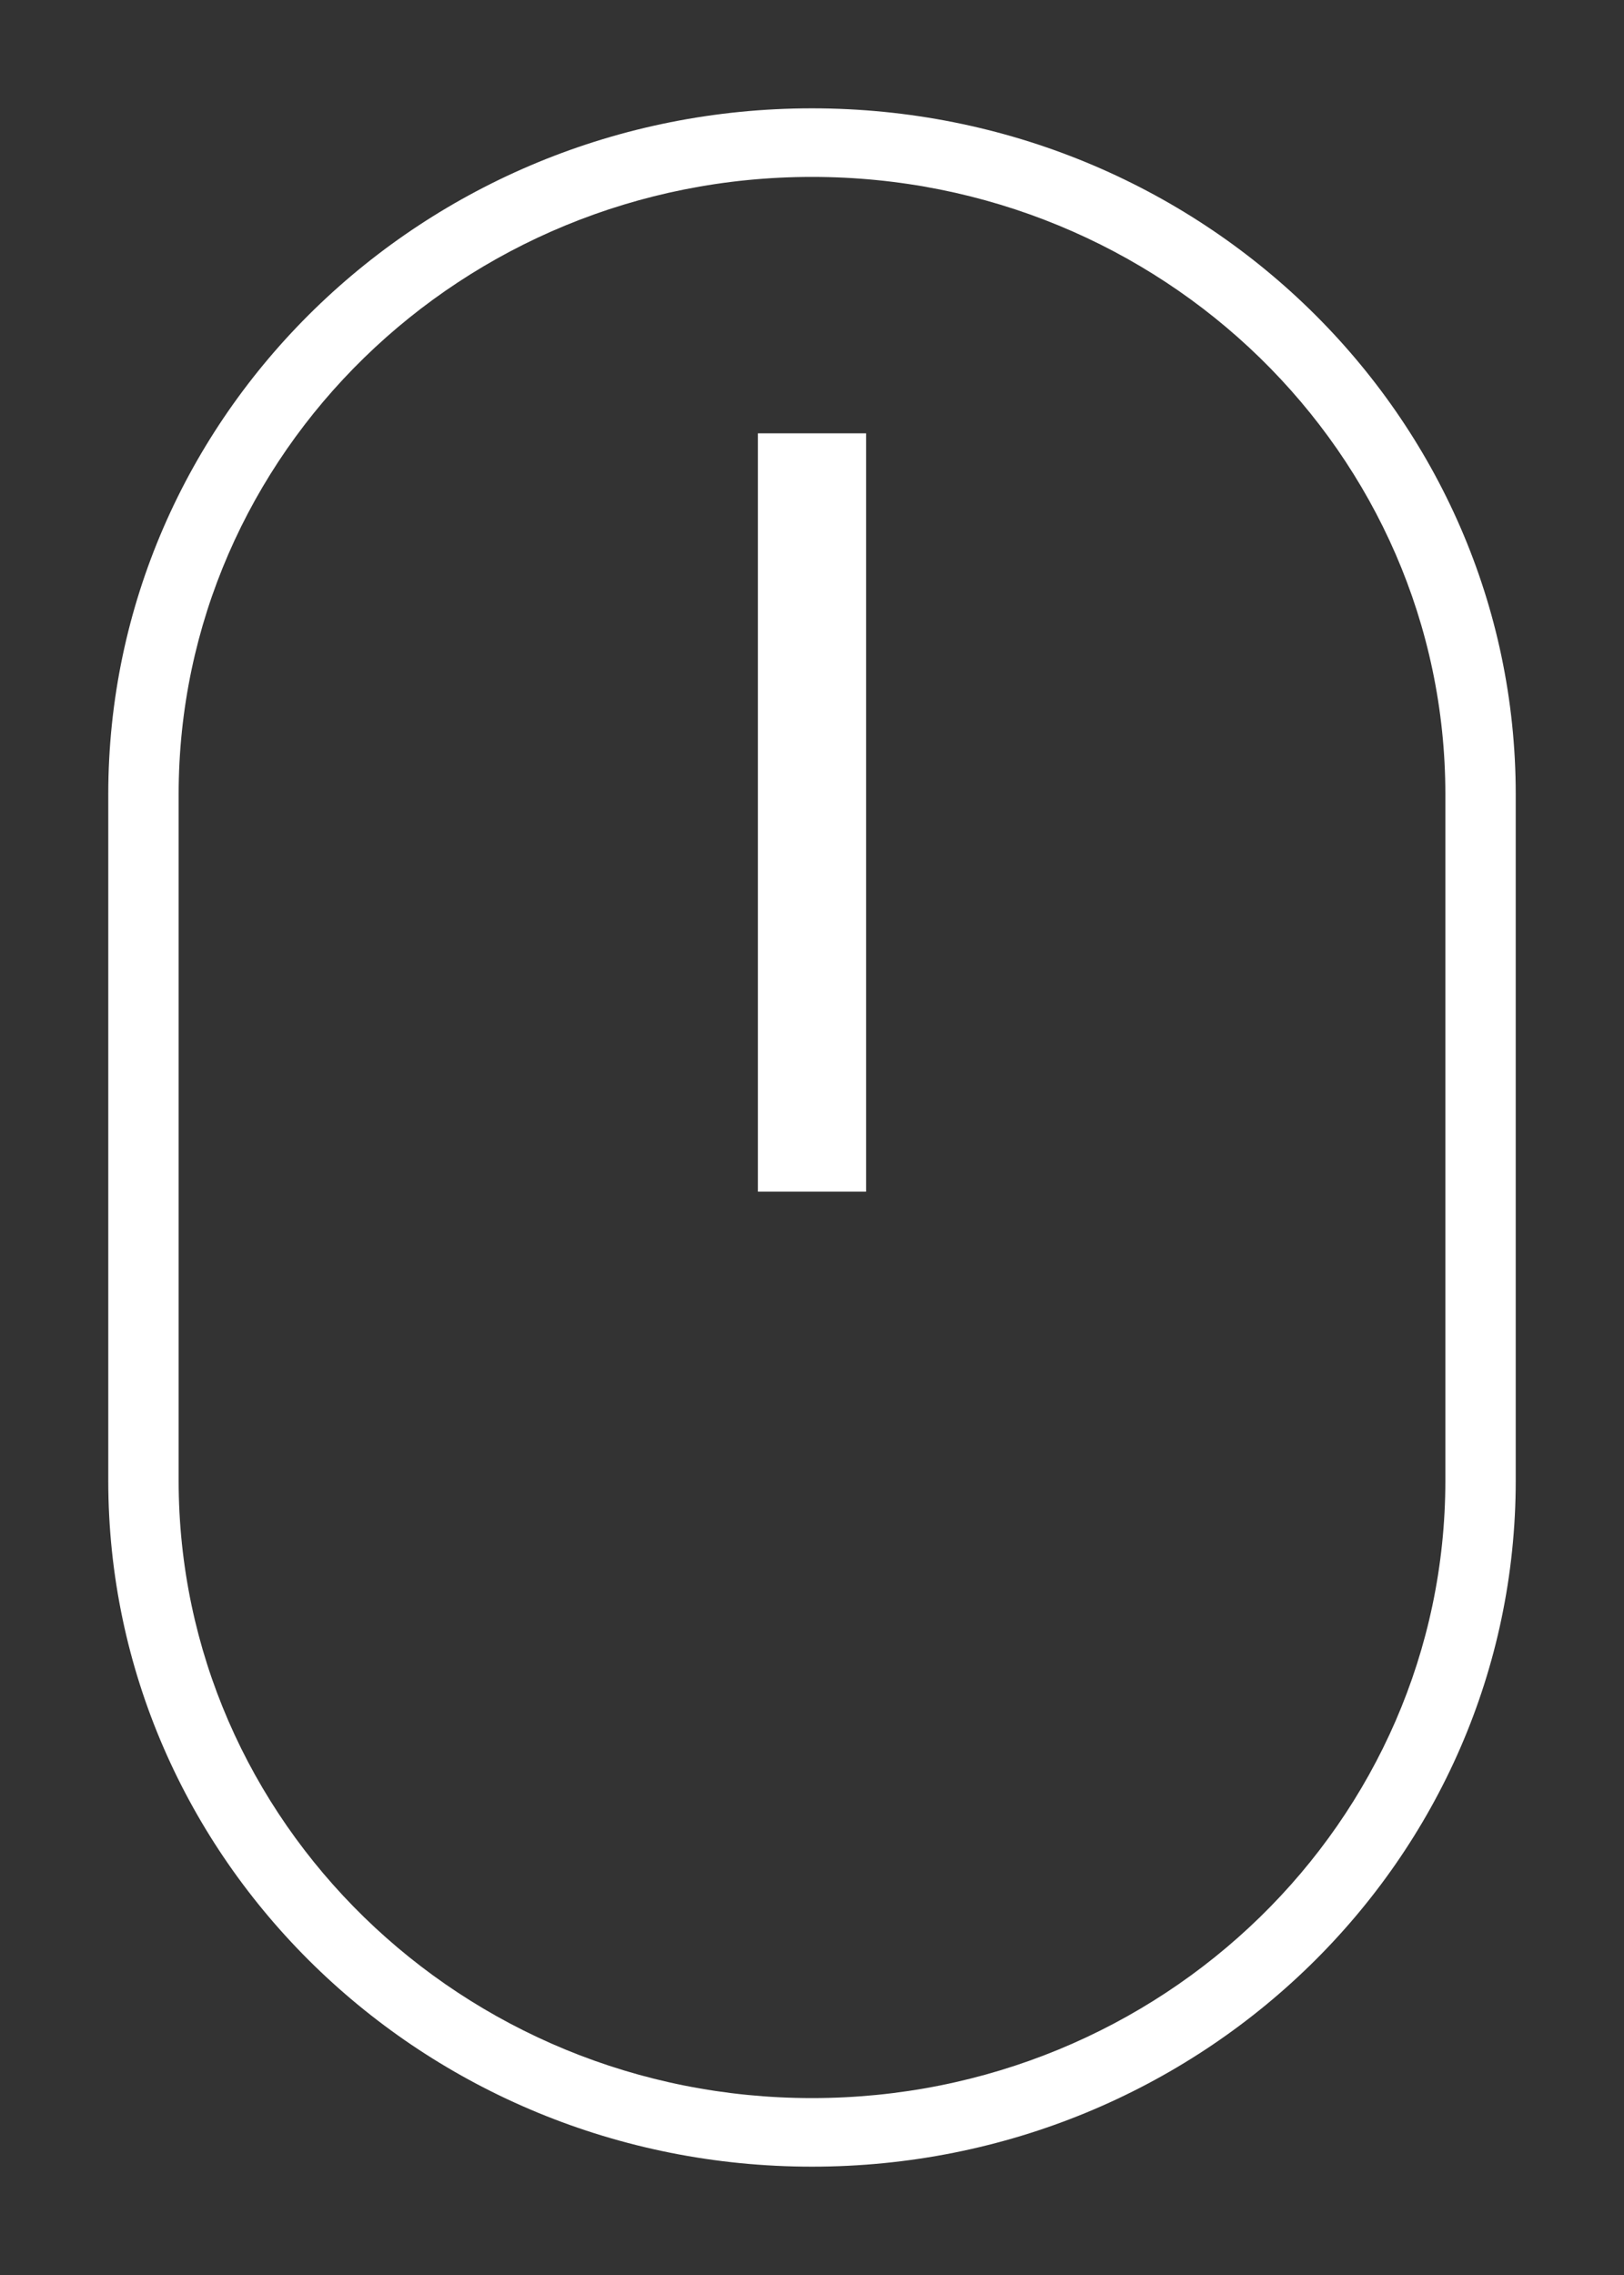 <svg width="15" height="21" viewBox="0 0 15 21" fill="none" xmlns="http://www.w3.org/2000/svg">
<rect x="0" y="0" width="15" height="21" fill="#333333" stroke="none"/>
<path fill-rule="evenodd" clip-rule="evenodd" d="M13.35 13.667V7.333C13.35 4.185 10.731 1.633 7.5 1.633C4.269 1.633 1.65 4.185 1.65 7.333V13.667C1.65 16.815 4.269 19.367 7.5 19.367C10.731 19.367 13.35 16.815 13.35 13.667ZM7.5 1C3.91 1 1 3.836 1 7.333V13.667C1 17.165 3.91 20 7.5 20C11.09 20 14 17.165 14 13.667V7.333C14 3.836 11.09 1 7.5 1Z" fill="white"/>
<path fill-rule="evenodd" clip-rule="evenodd" d="M8 4V11H7V4H8Z" fill="white"/>
</svg>
